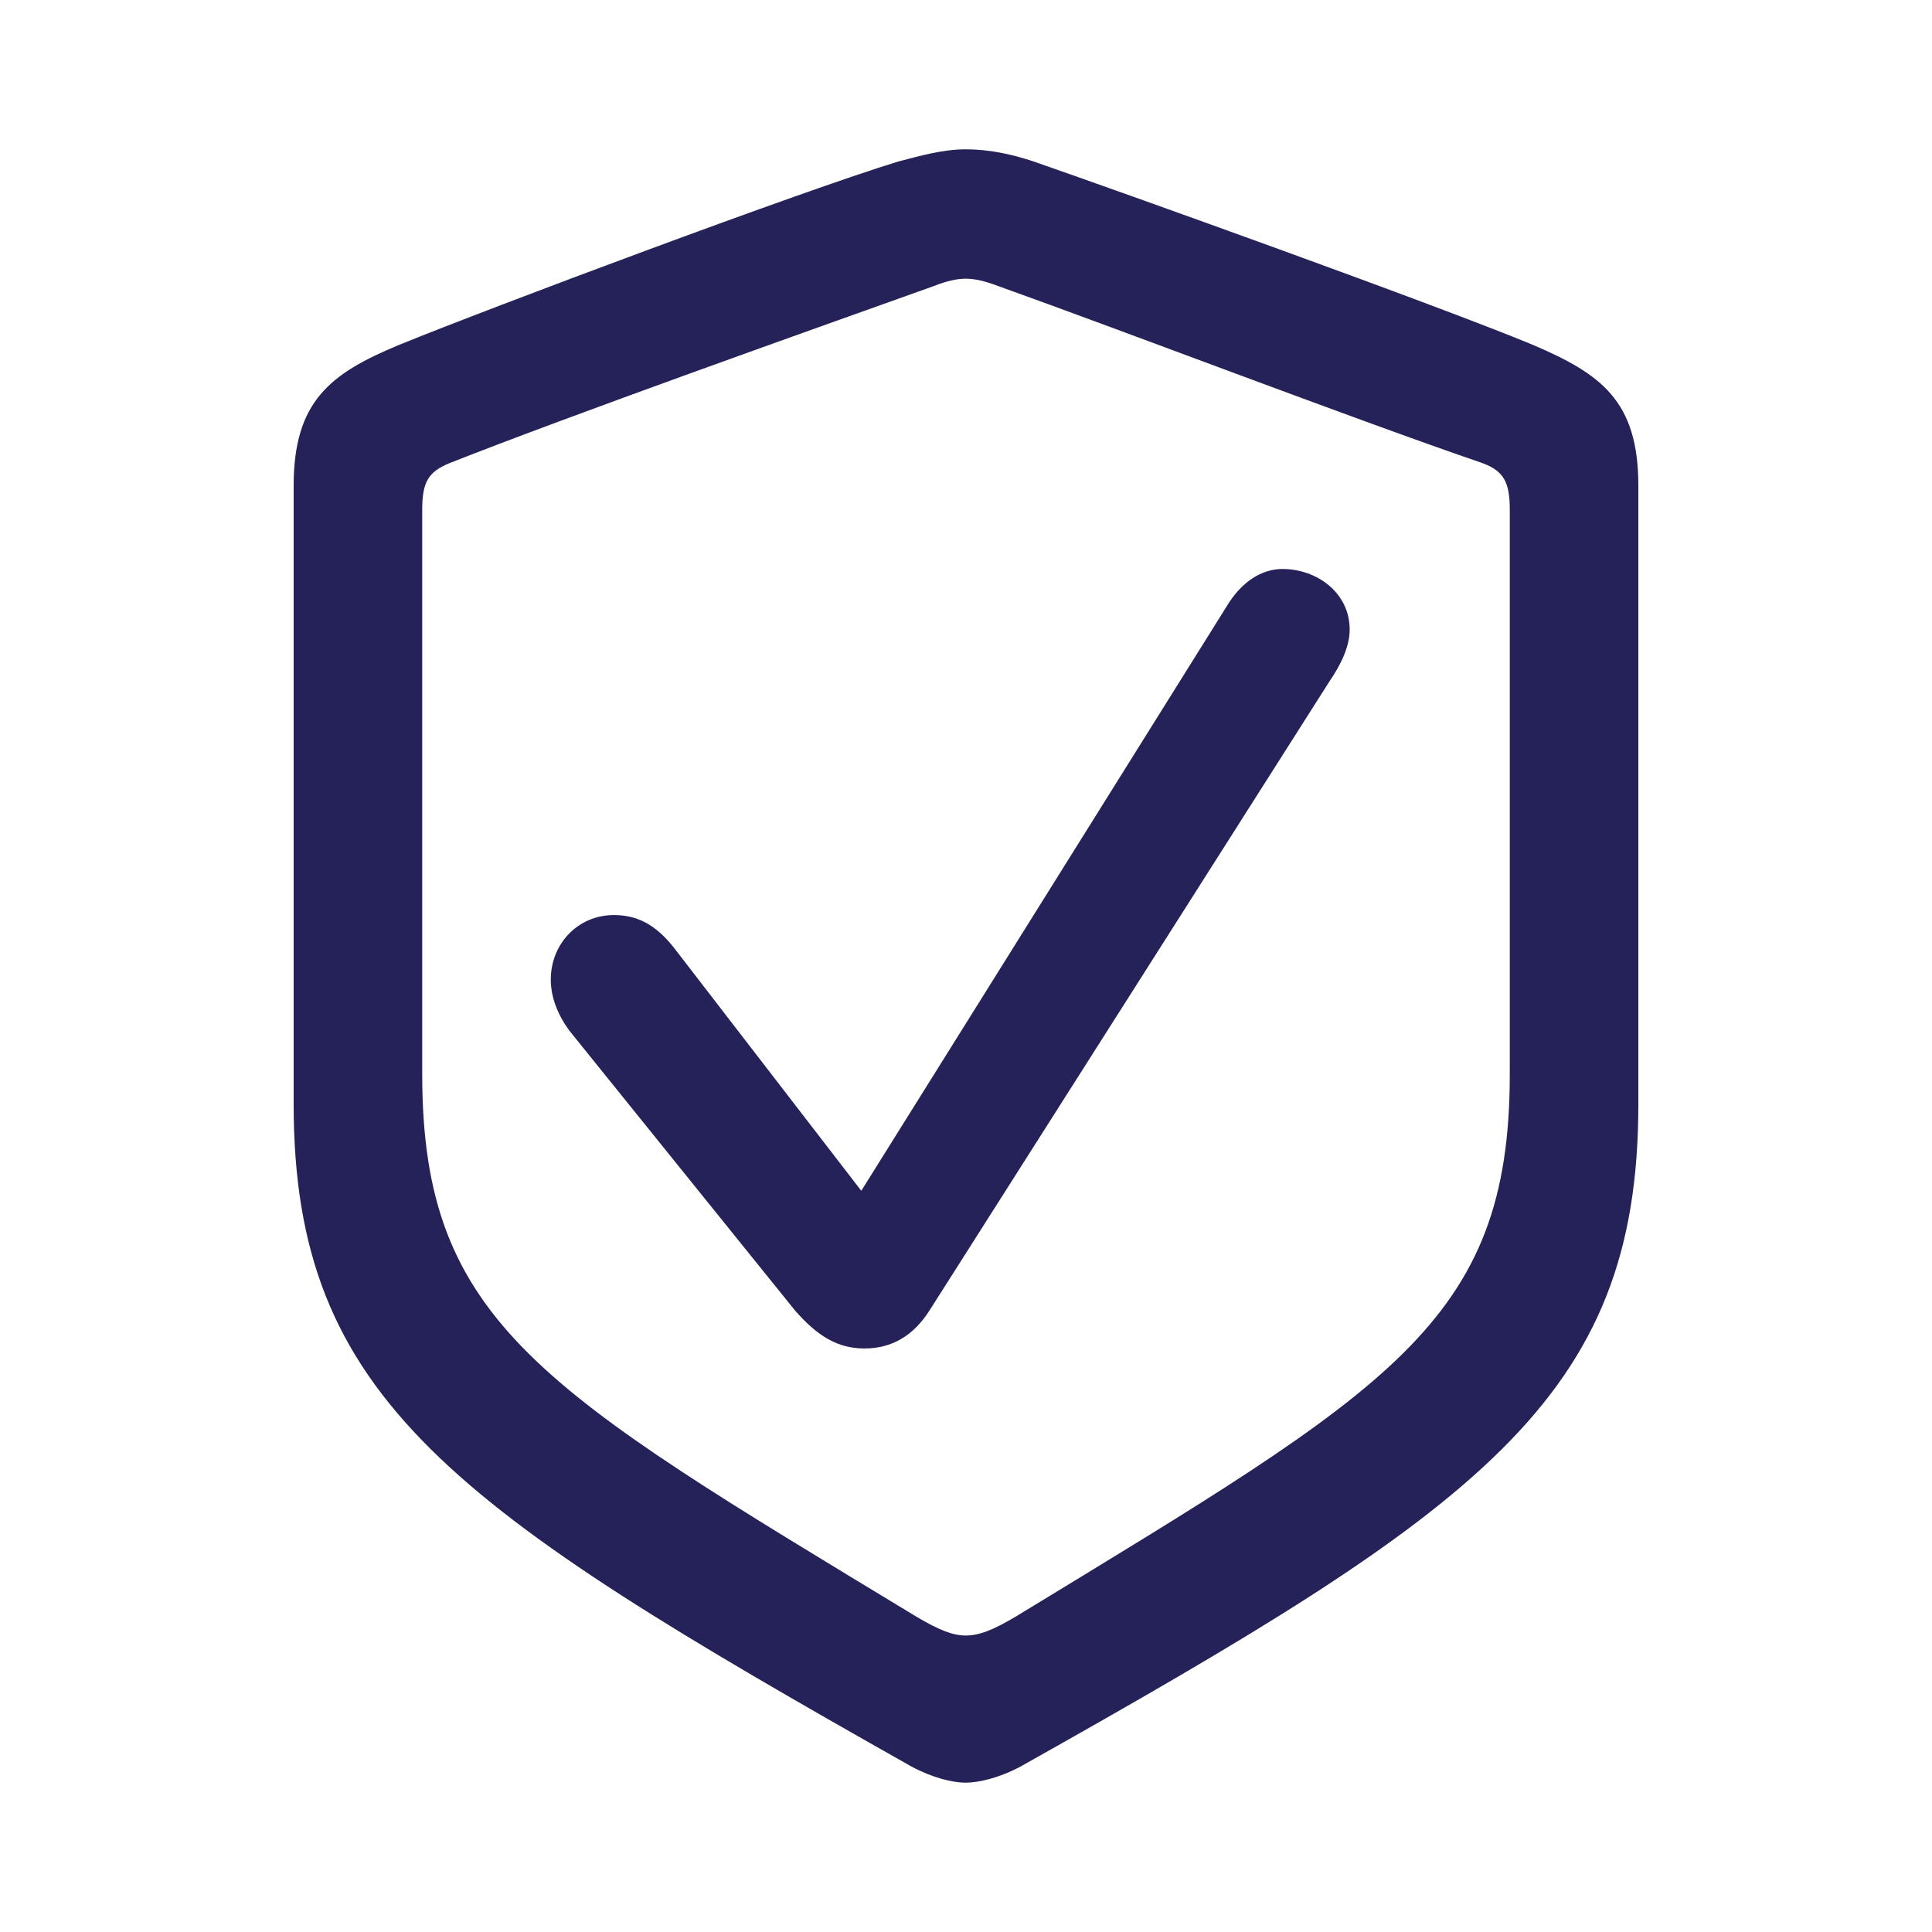 <svg width="800" height="800" viewBox="0 0 800 800" fill="none" xmlns="http://www.w3.org/2000/svg">
<path d="M399.833 738.17C405.19 738.17 413.894 736.162 422.601 731.473C612.779 624.666 678.404 579.464 678.404 457.254V201.116C678.404 165.96 663.001 154.912 634.877 142.857C595.369 126.452 467.466 80.58 427.957 66.853C418.917 63.839 409.543 61.83 399.833 61.83C390.459 61.83 381.083 64.509 372.043 66.853C332.534 78.906 204.631 126.786 165.123 142.857C136.999 154.576 121.596 165.96 121.596 201.116V457.254C121.596 579.464 187.556 624.33 377.4 731.473C386.106 736.162 394.476 738.17 399.833 738.17ZM399.833 677.233C394.81 677.233 389.119 675.223 379.074 669.197C224.386 575.447 174.833 547.992 174.833 444.866V211.161C174.833 199.777 177.176 195.424 186.217 191.741C237.11 171.652 335.211 136.83 386.774 118.416C391.797 116.406 396.15 115.402 399.833 115.402C403.85 115.402 407.869 116.406 413.226 118.416C464.789 136.83 561.887 173.996 613.783 191.741C622.824 195.089 625.167 199.777 625.167 211.161V444.866C625.167 547.992 575.279 575.112 420.926 669.197C410.881 675.223 405.19 677.233 399.833 677.233ZM357.98 558.371C369.364 558.371 378.404 553.013 385.1 542.299L550.503 282.143C554.856 275.782 558.873 268.08 558.873 260.714C558.873 245.313 545.146 235.603 531.083 235.603C522.377 235.603 514.007 240.96 507.98 251.004L356.64 493.08L278.963 392.299C271.261 382.59 263.56 378.906 254.186 378.906C239.453 378.906 228.069 390.626 228.069 405.691C228.069 413.059 231.083 420.424 235.77 426.786L329.186 542.634C338.56 553.349 346.931 558.371 357.98 558.371Z" fill="#252159"/>
</svg>
